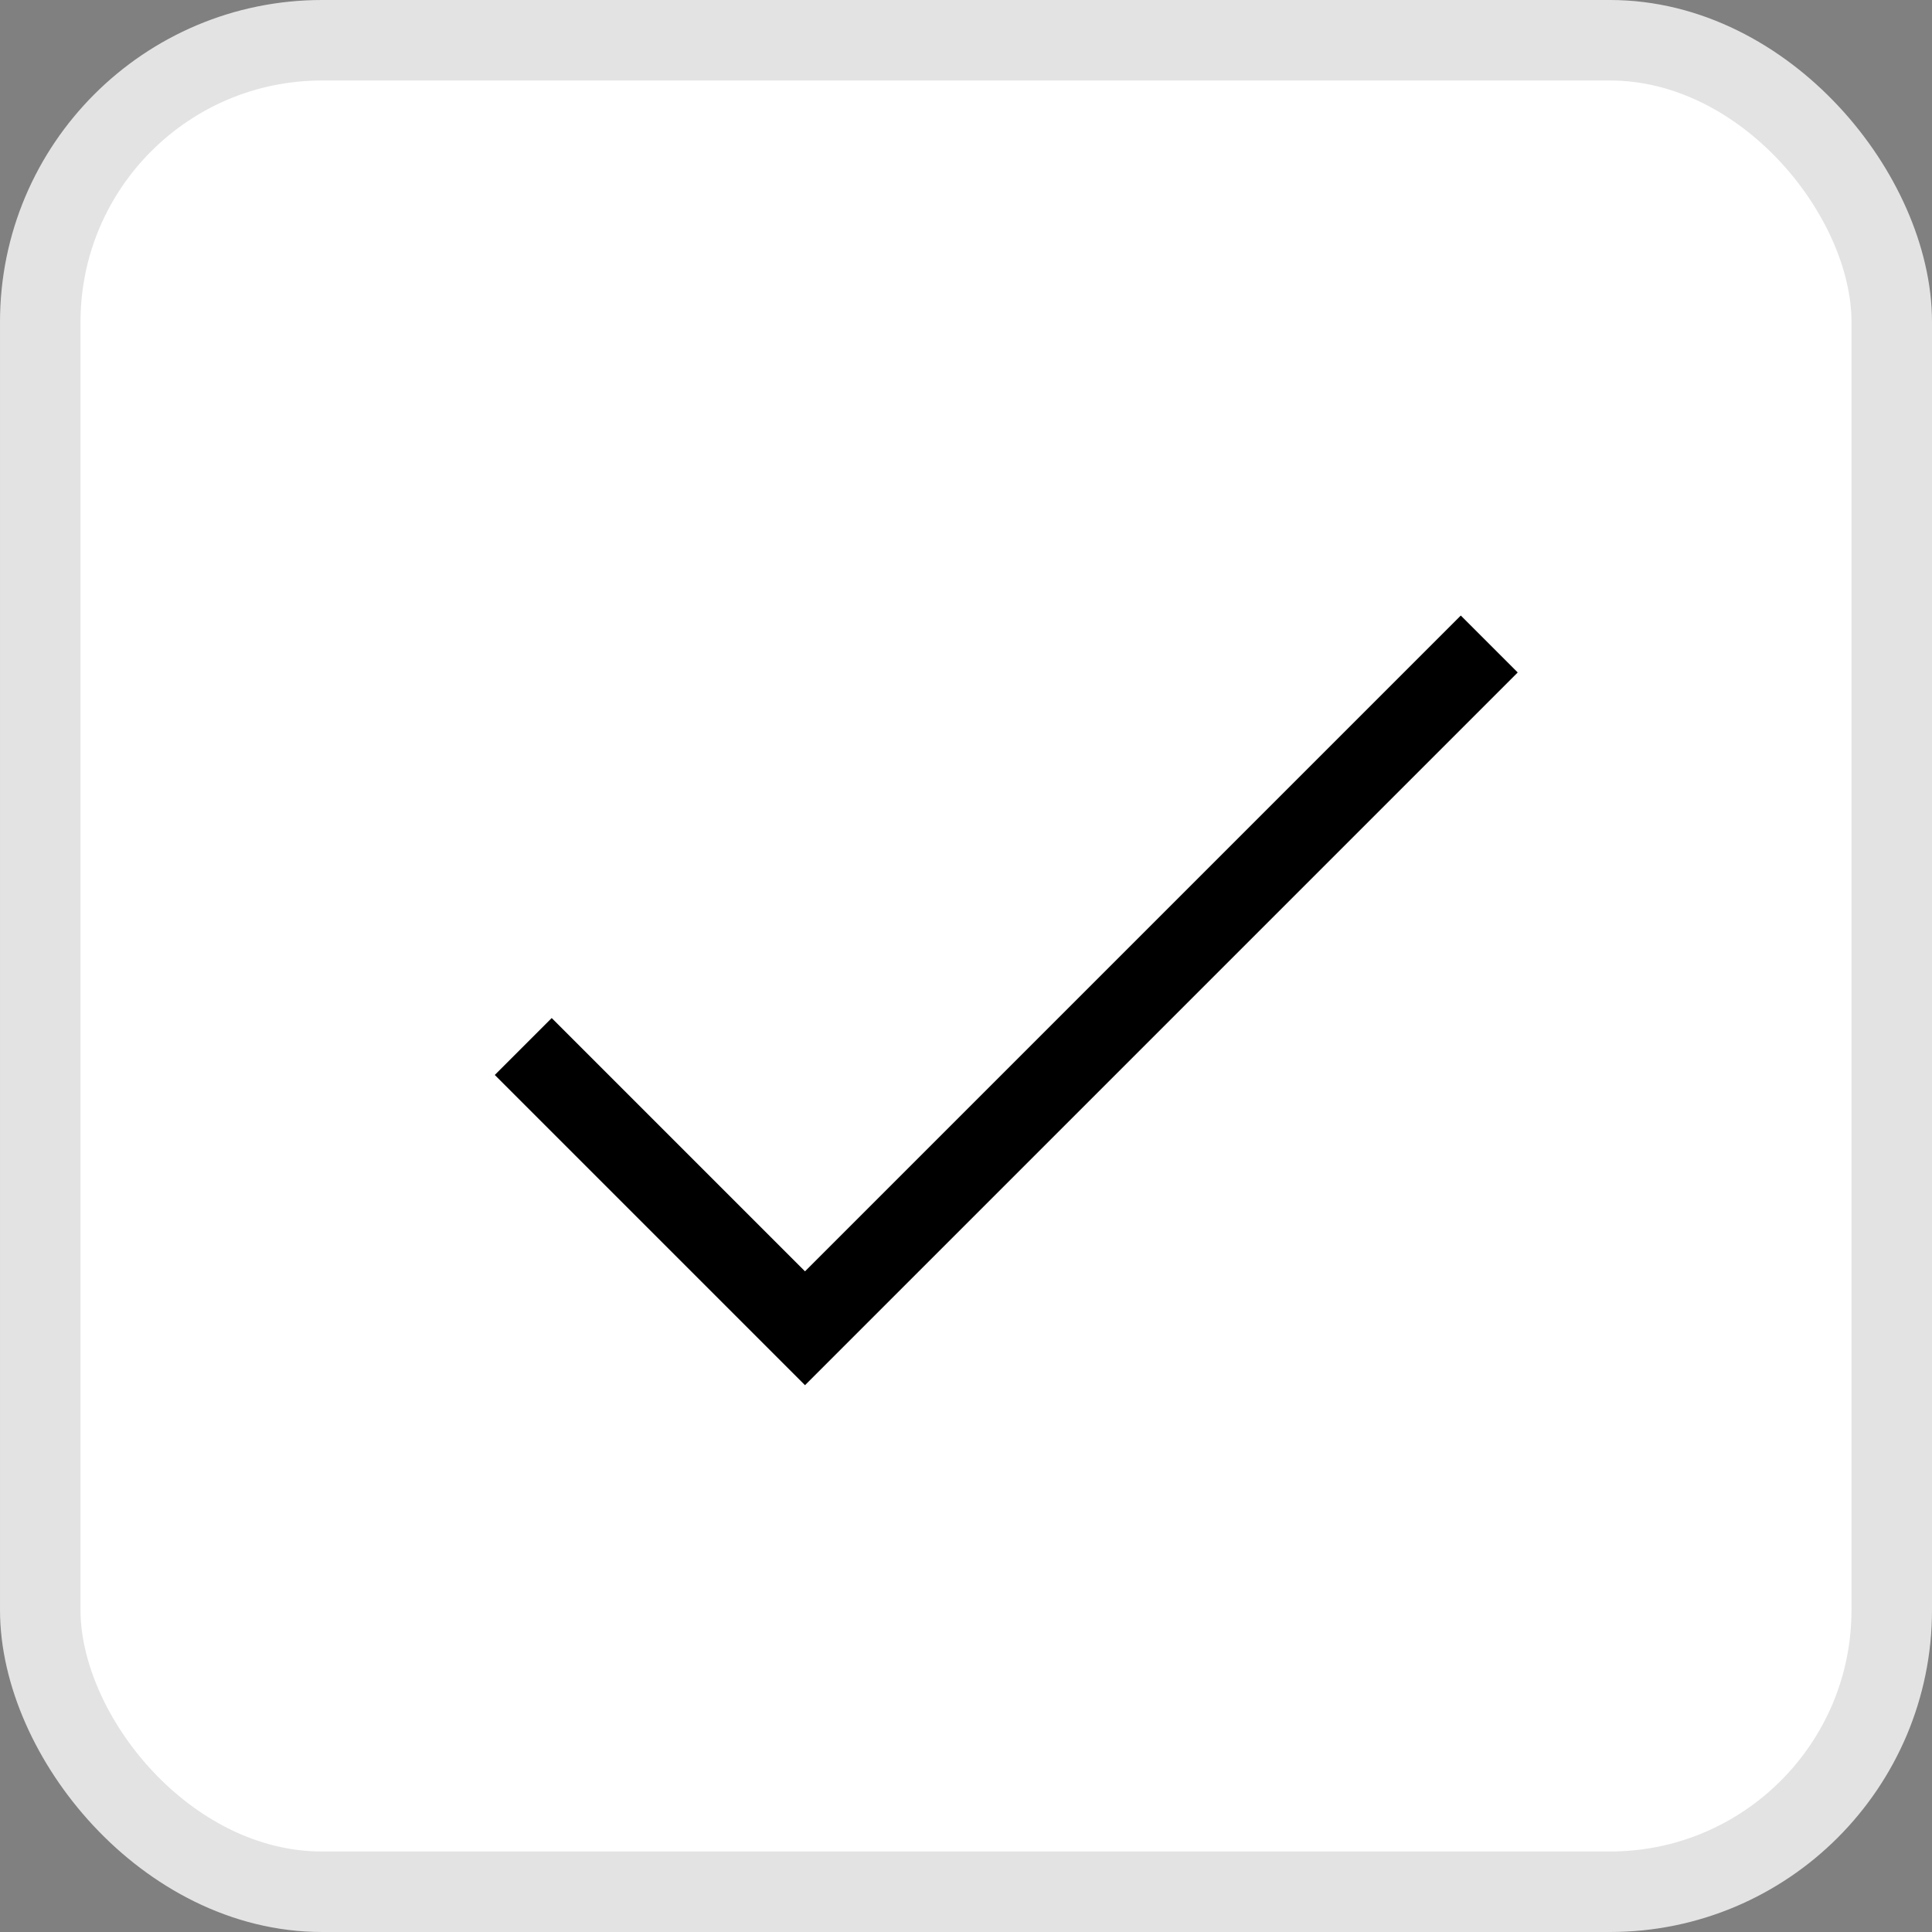 <svg xmlns:xlink="http://www.w3.org/1999/xlink" xmlns="http://www.w3.org/2000/svg" width="24" height="24" viewBox="0 0 24 24" fill="none" class="SubscribeForm_checkbox__mn4Cu" data-test-id="undefined-checkbox"><rect x="0" y="0" width="24" height="24" fill="#808080" stroke="none"/><rect x="0.5" y="0.5" width="23" height="23" rx="3.5" fill="#FFFFFF" stroke="#E3E3E3"></rect><path d="M6.5 13L10 16.5L18.5 8" stroke="#000000" fill="none"></path></svg>